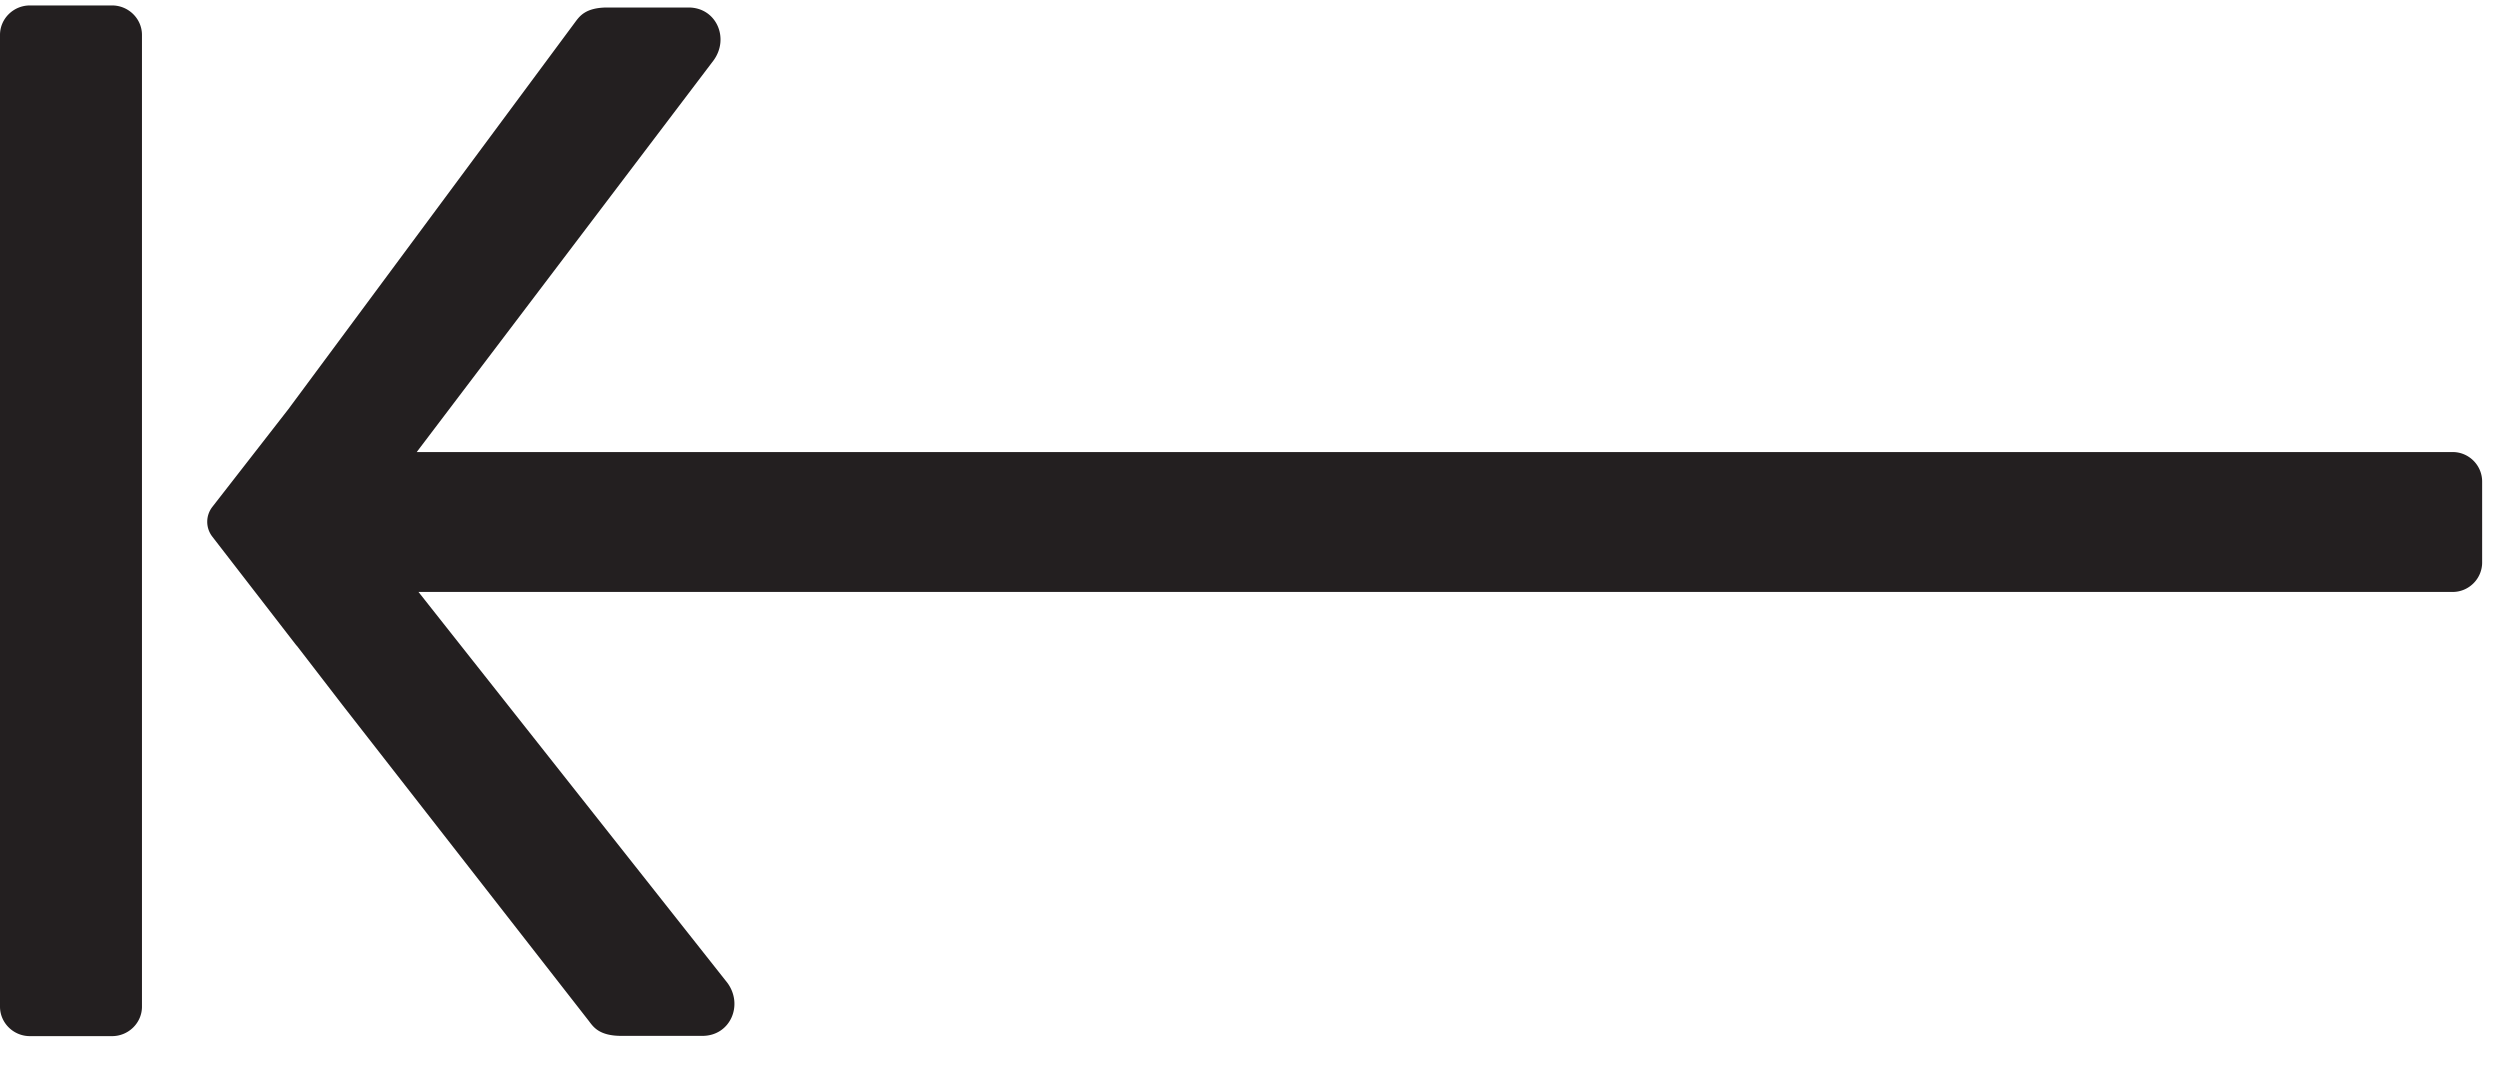 <svg viewBox="0 0 140 60" xmlns="http://www.w3.org/2000/svg"><title>Slice 1</title><path d="M23.435 33.149l17.3 21.892c.907 1.237.165 2.968-1.401 2.968h-4.535c-1.237 0-1.567-.494-1.815-.824L19.192 39.499l-2.572-3.34c-.006-.007-.015-.007-.021-.014l-4.71-6.094a1.358 1.358 0 0 1 .003-1.666l4.317-5.549v-.005L32.206 1.244c.248-.33.577-.824 1.814-.824h4.535c1.566 0 2.308 1.73 1.401 2.967l-16.62 21.928h114.015c.906 0 1.649.743 1.649 1.65V31.5c0 .907-.743 1.649-1.65 1.649H23.436zM7.95 35.512v20.862c0 .907-.753 1.649-1.674 1.649H1.673c-.92 0-1.673-.742-1.673-1.65V1.954C0 1.048.753.305 1.673.305h4.603c.92 0 1.674.743 1.674 1.65v33.558z" fill="#231F20" fill-rule="evenodd"/></svg>